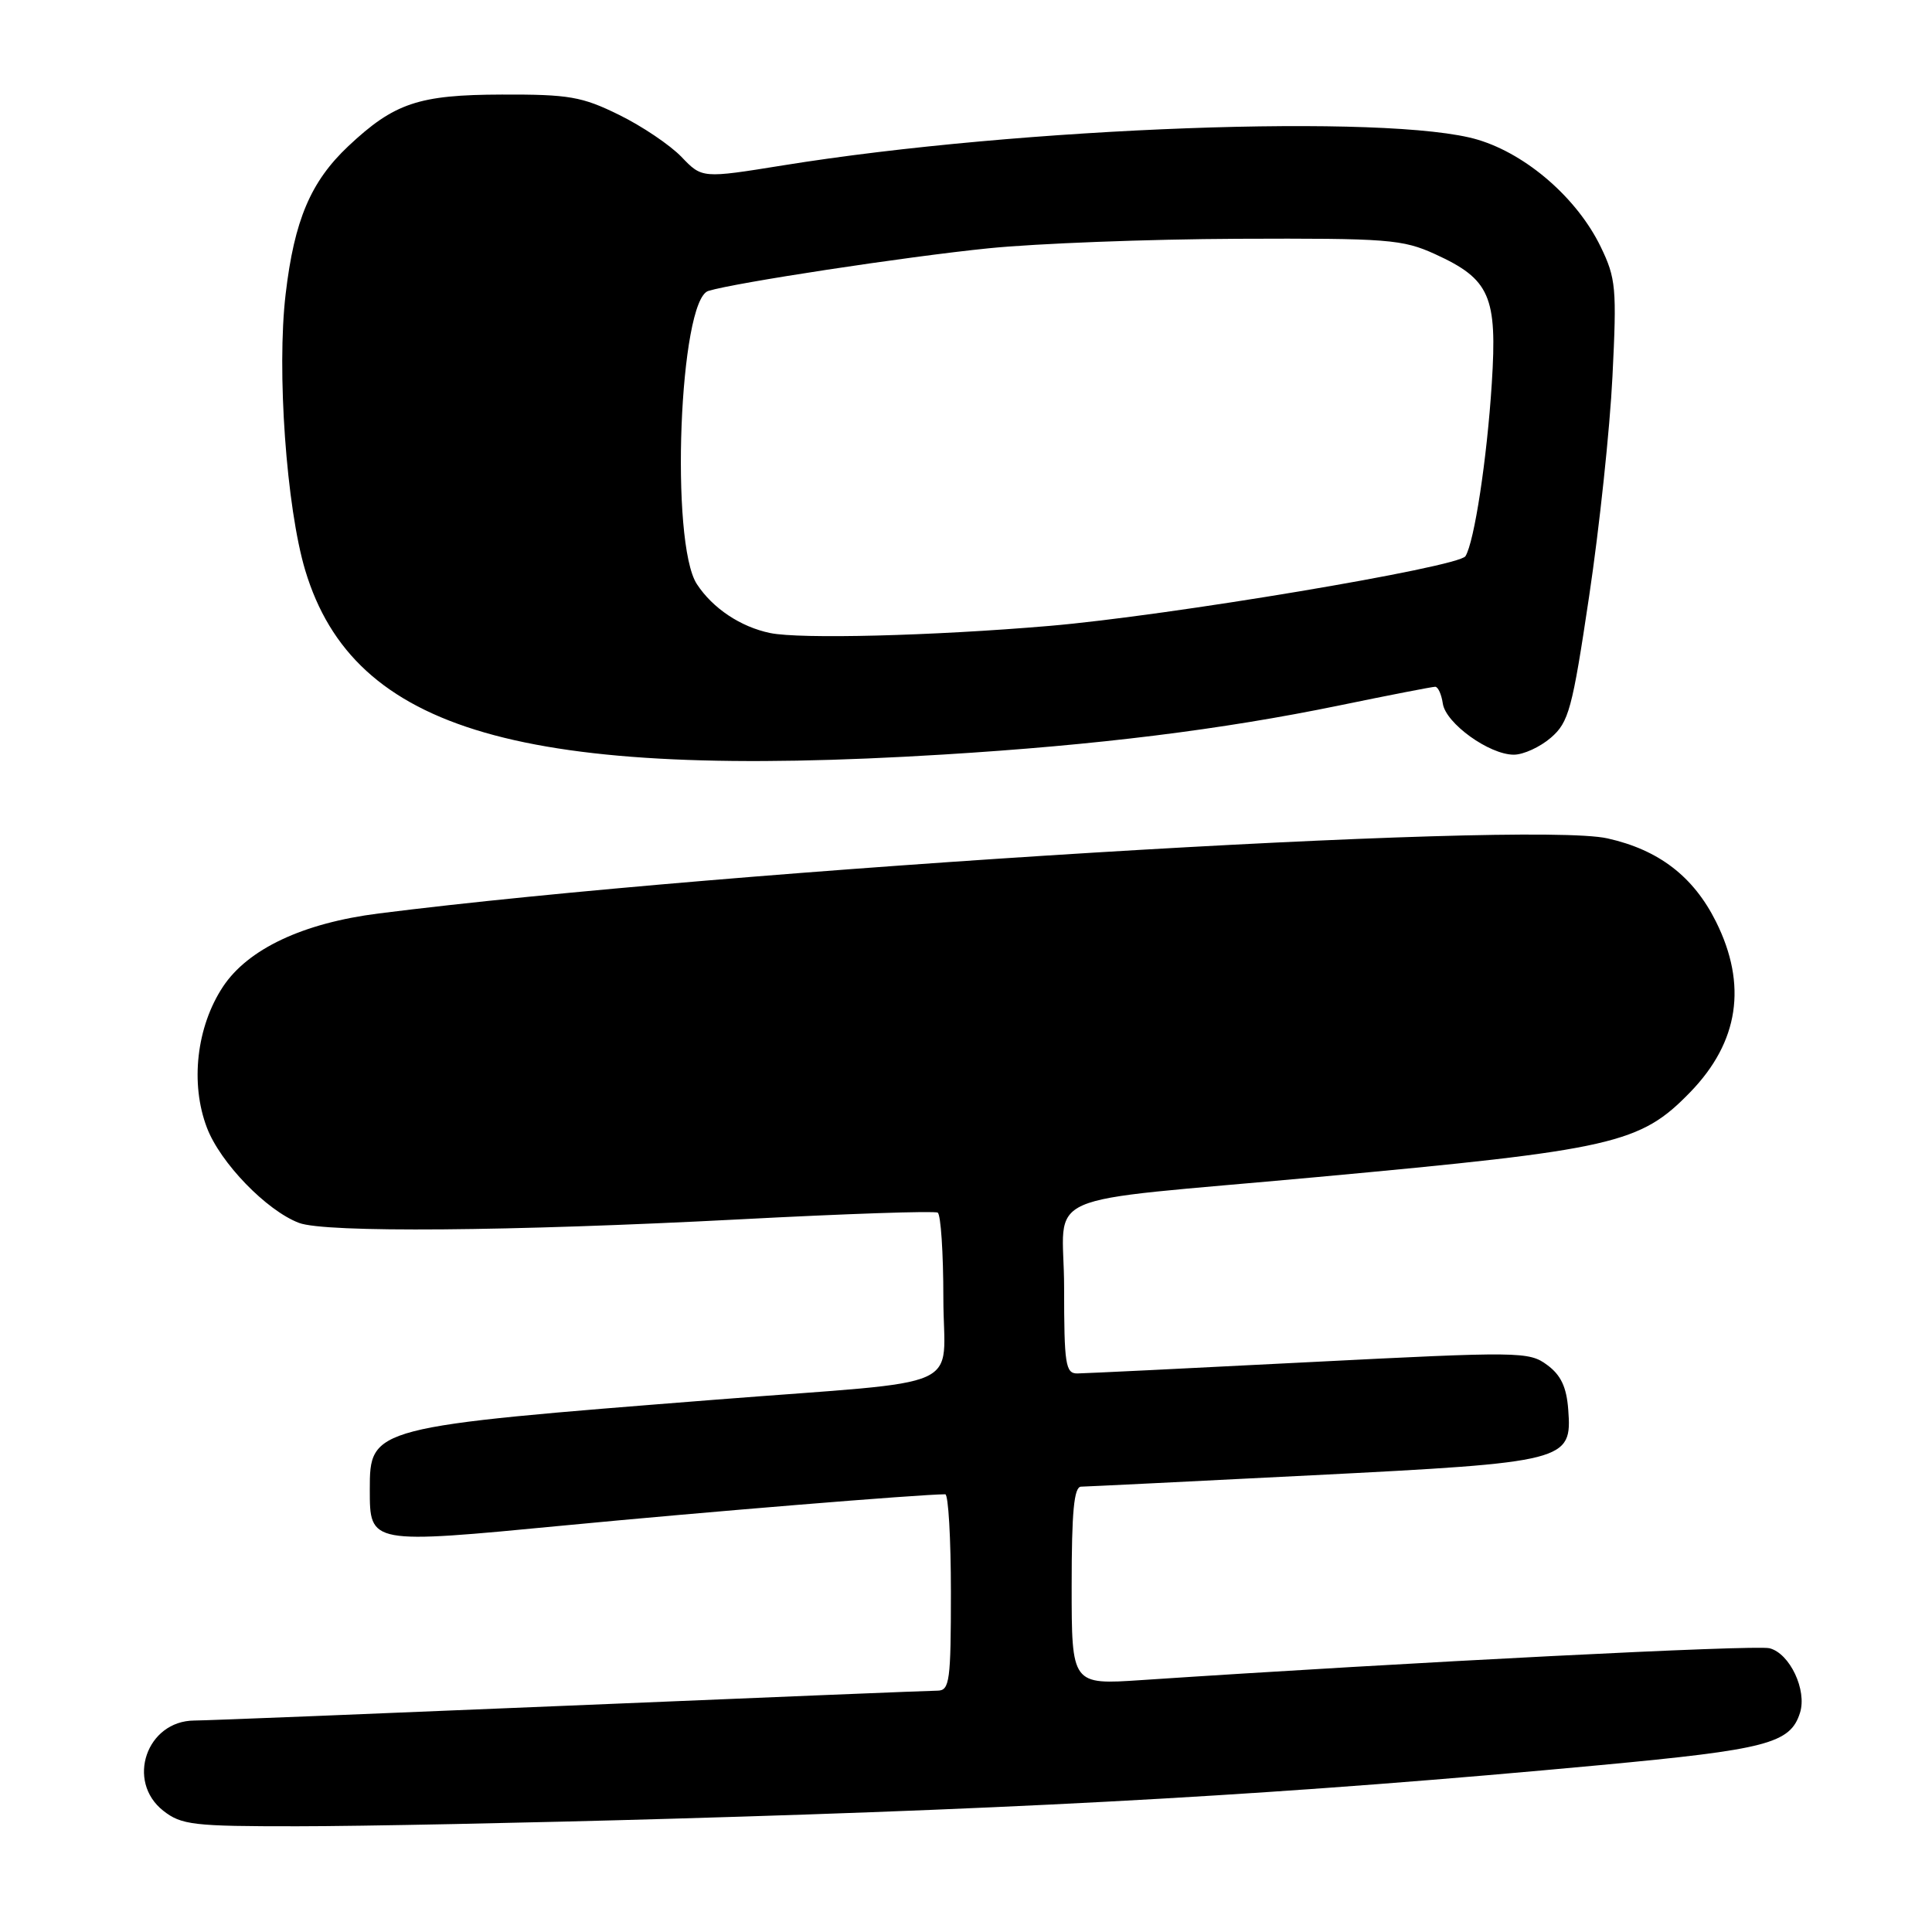 <?xml version="1.0" encoding="UTF-8" standalone="no"?>
<!DOCTYPE svg PUBLIC "-//W3C//DTD SVG 1.1//EN" "http://www.w3.org/Graphics/SVG/1.1/DTD/svg11.dtd" >
<svg xmlns="http://www.w3.org/2000/svg" xmlns:xlink="http://www.w3.org/1999/xlink" version="1.1" viewBox="0 0 256 256">
 <g >
 <path fill="currentColor"
d=" M 89.00 240.99 C 139.06 239.55 171.29 237.69 212.00 233.89 C 234.14 231.82 237.23 231.02 238.51 226.95 C 239.46 223.96 237.16 219.08 234.47 218.40 C 232.58 217.93 186.99 220.24 151.25 222.62 C 142.00 223.24 142.00 223.24 142.00 210.12 C 142.00 200.30 142.31 197.00 143.25 196.99 C 143.94 196.98 157.75 196.30 173.93 195.48 C 207.68 193.77 208.31 193.61 207.80 186.79 C 207.58 183.80 206.83 182.20 205.00 180.86 C 202.60 179.08 201.39 179.07 173.50 180.49 C 157.55 181.31 143.71 181.98 142.75 181.99 C 141.19 182.00 141.00 180.80 141.00 170.63 C 141.00 157.51 136.52 159.47 174.50 155.97 C 213.93 152.34 217.33 151.56 223.98 144.70 C 230.41 138.06 231.55 130.50 227.38 122.13 C 224.39 116.14 219.80 112.61 213.00 111.09 C 202.38 108.71 96.31 115.19 50.17 121.04 C 40.14 122.31 32.86 125.74 29.54 130.75 C 26.04 136.05 25.18 143.57 27.42 149.43 C 29.19 154.08 35.32 160.41 39.62 162.04 C 43.09 163.36 67.61 163.16 98.00 161.57 C 112.03 160.83 123.84 160.43 124.25 160.68 C 124.66 160.92 125.00 166.01 125.00 171.99 C 125.00 184.53 128.87 182.79 95.00 185.45 C 49.14 189.06 49.00 189.09 49.00 197.38 C 49.00 204.62 48.95 204.61 74.79 202.13 C 93.29 200.35 121.86 198.01 125.25 198.00 C 125.66 198.00 126.00 203.85 126.00 211.00 C 126.00 222.71 125.83 224.00 124.25 224.02 C 123.29 224.02 101.35 224.92 75.50 226.00 C 49.65 227.08 27.26 227.98 25.75 227.98 C 19.42 228.02 16.67 236.02 21.63 239.93 C 24.04 241.82 25.60 242.00 39.38 241.99 C 47.70 241.99 70.03 241.54 89.00 240.99 Z  M 125.00 99.98 C 145.40 98.73 161.86 96.69 177.49 93.47 C 184.08 92.11 189.79 91.00 190.17 91.00 C 190.55 91.00 191.00 92.00 191.18 93.22 C 191.56 95.84 197.33 100.00 200.59 100.00 C 201.86 100.00 204.06 98.99 205.50 97.75 C 207.87 95.70 208.33 94.02 210.57 79.00 C 211.93 69.92 213.32 56.82 213.66 49.87 C 214.24 38.18 214.13 36.89 212.10 32.70 C 209.00 26.30 202.32 20.47 195.84 18.52 C 184.26 15.02 135.22 16.83 103.77 21.91 C 93.03 23.64 93.03 23.64 90.30 20.79 C 88.79 19.22 85.07 16.71 82.03 15.22 C 77.12 12.80 75.39 12.50 66.50 12.53 C 55.48 12.56 52.25 13.64 46.16 19.36 C 41.17 24.06 39.00 29.16 37.85 38.96 C 36.65 49.06 37.95 67.27 40.45 75.59 C 46.88 96.94 69.27 103.40 125.00 99.98 Z  M 102.05 83.88 C 98.14 83.07 94.44 80.61 92.34 77.40 C 88.76 71.93 90.01 39.75 93.86 38.55 C 97.34 37.47 120.03 34.01 131.00 32.90 C 137.32 32.26 152.18 31.69 164.00 31.64 C 183.92 31.56 185.84 31.71 190.17 33.68 C 197.43 37.00 198.41 39.25 197.67 50.80 C 197.03 60.85 195.35 71.82 194.18 73.70 C 193.27 75.15 154.72 81.61 139.00 82.94 C 123.51 84.26 106.02 84.70 102.05 83.88 Z "/>
</g>
</svg>